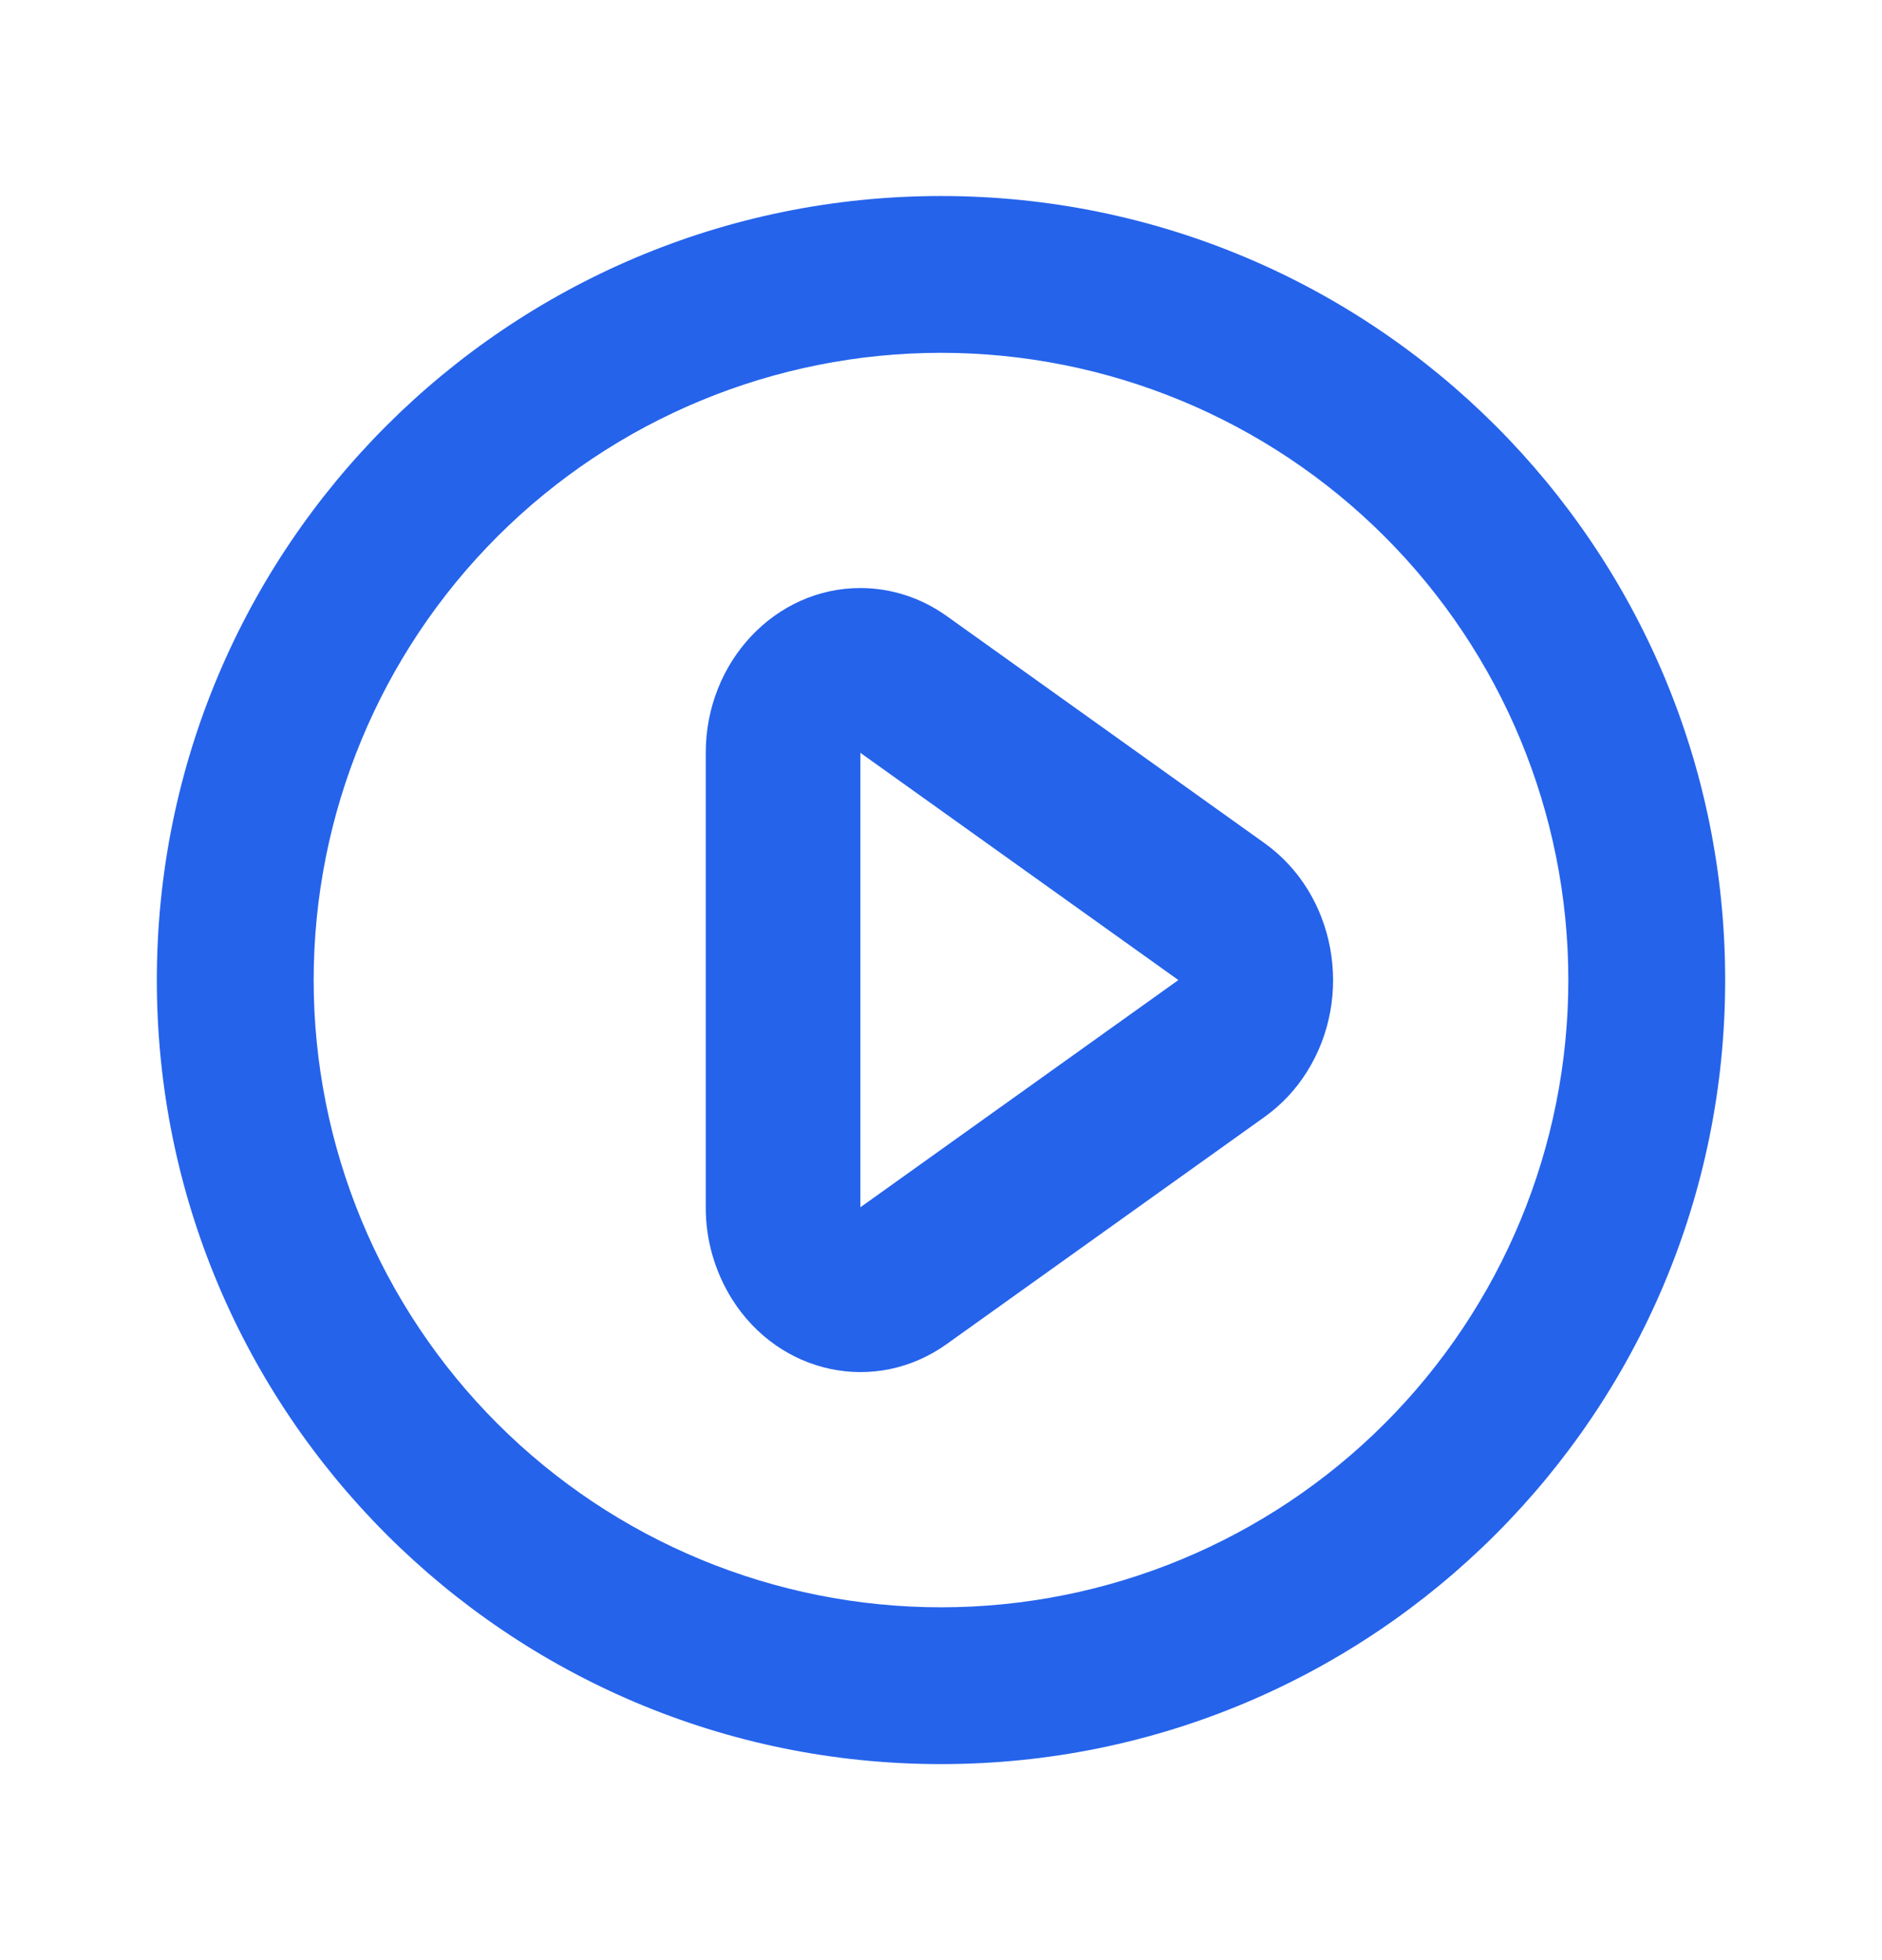 <svg width="24" height="25" viewBox="0 0 24 25" fill="none" xmlns="http://www.w3.org/2000/svg">
<path d="M12 22.5C6.477 22.5 2 18.023 2 12.5C2 6.977 6.477 2.5 12 2.5C17.523 2.5 22 6.977 22 12.5C22 18.023 17.523 22.5 12 22.5ZM12 20.5C14.122 20.5 16.157 19.657 17.657 18.157C19.157 16.657 20 14.622 20 12.5C20 10.378 19.157 8.343 17.657 6.843C16.157 5.343 14.122 4.5 12 4.5C9.878 4.5 7.843 5.343 6.343 6.843C4.843 8.343 4 10.378 4 12.5C4 14.622 4.843 16.657 6.343 18.157C7.843 19.657 9.878 20.5 12 20.5V20.5ZM16.126 14.246L12.071 17.144C11.166 17.79 9.941 17.533 9.334 16.568C9.115 16.217 8.999 15.812 9 15.398V9.602C9 8.442 9.883 7.5 10.972 7.5C11.363 7.5 11.746 7.624 12.071 7.856L16.126 10.754C17.031 11.401 17.272 12.706 16.666 13.671C16.525 13.896 16.342 14.091 16.126 14.246V14.246ZM10.972 9.602V15.398L15.027 12.5L10.972 9.602Z" fill="#2563EB"/>
</svg>

